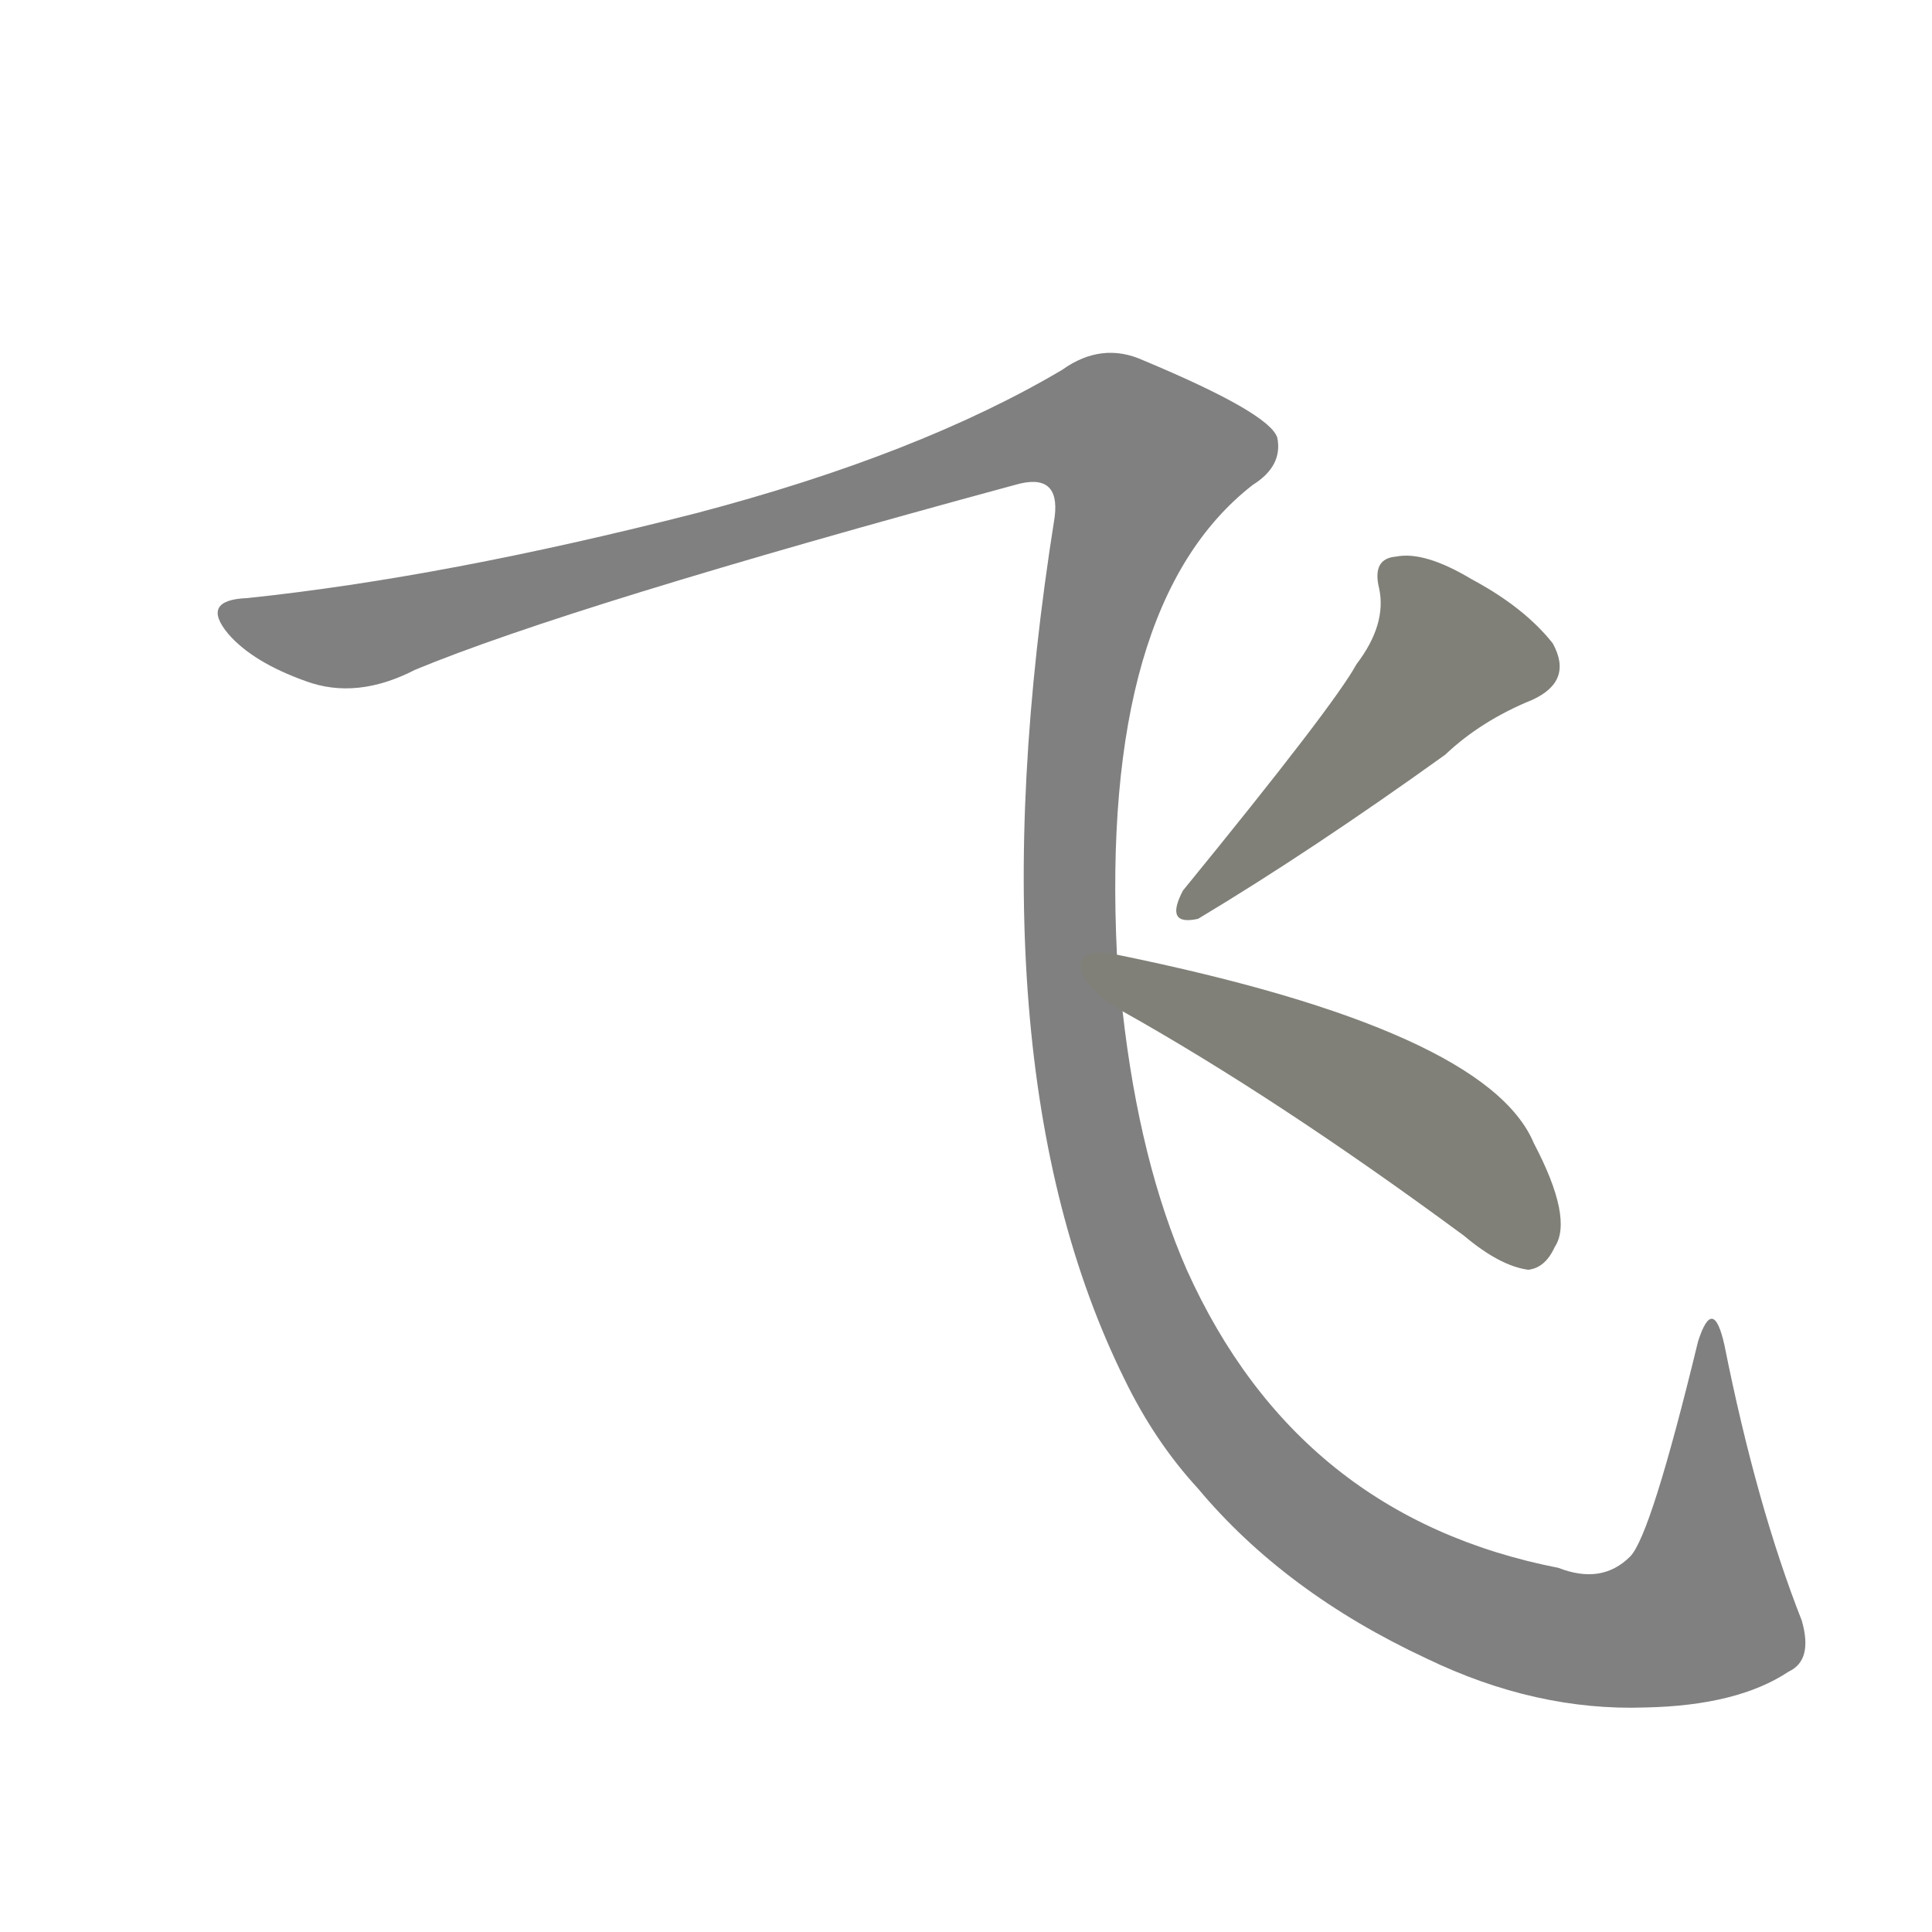 <svg version="1.1" viewBox="0 0 1024 1024" xmlns="http://www.w3.org/2000/svg">
  
  <g transform="scale(1, -1) translate(0, -900)">
    <style type="text/css">
        .stroke1 {fill: #808080;}
        .stroke2 {fill: #808079;}
        .stroke3 {fill: #808078;}
        .stroke4 {fill: #808077;}
        .stroke5 {fill: #808076;}
        .stroke6 {fill: #808075;}
        .stroke7 {fill: #808074;}
        .stroke8 {fill: #808073;}
        .stroke9 {fill: #808072;}
        .stroke10 {fill: #808071;}
        .stroke11 {fill: #808070;}
        .stroke12 {fill: #808069;}
        .stroke13 {fill: #808068;}
        .stroke14 {fill: #808067;}
        .stroke15 {fill: #808066;}
        .stroke16 {fill: #808065;}
        .stroke17 {fill: #808064;}
        .stroke18 {fill: #808063;}
        .stroke19 {fill: #808062;}
        .stroke20 {fill: #808061;}
        text {
            font-family: Helvetica;
            font-size: 50px;
            fill: #808060;
            paint-order: stroke;
            stroke: #000000;
            stroke-width: 4px;
            stroke-linecap: butt;
            stroke-linejoin: miter;
            font-weight: 800;
        }
    </style>

    <path d="M 592 394 Q 583 580 664 643 Q 680 653 677 668 Q 673 681 606 709 Q 584 719 563 704 Q 487 659 369 628 Q 236 594 131 583 Q 106 582 121 564 Q 134 549 162 539 Q 189 529 220 545 Q 302 579 538 643 Q 562 650 559 626 Q 513 337 596 169 Q 612 136 635 111 Q 681 56 756 21 Q 814 -7 872 -5 Q 921 -4 948 14 Q 961 20 955 41 Q 931 102 914 187 Q 908 214 900 189 Q 875 86 864 75 Q 849 60 826 69 Q 688 96 629 227 Q 604 284 595 364 L 592 394 Z" class="stroke1"/>
    <path d="M 719 548 Q 707 526 627 428 Q 617 409 635 413 Q 695 449 766 500 Q 785 518 812 529 Q 834 539 823 559 Q 808 578 780 593 Q 755 608 740 605 Q 727 604 731 588 Q 735 569 719 548 Z" class="stroke2"/>
    <path d="M 595 364 Q 677 318 776 245 Q 795 229 810 227 Q 819 228 824 239 Q 834 254 813 294 Q 788 354 592 394 C 563 400 569 379 595 364 Z" class="stroke3"/>
    
    
    </g>
</svg>